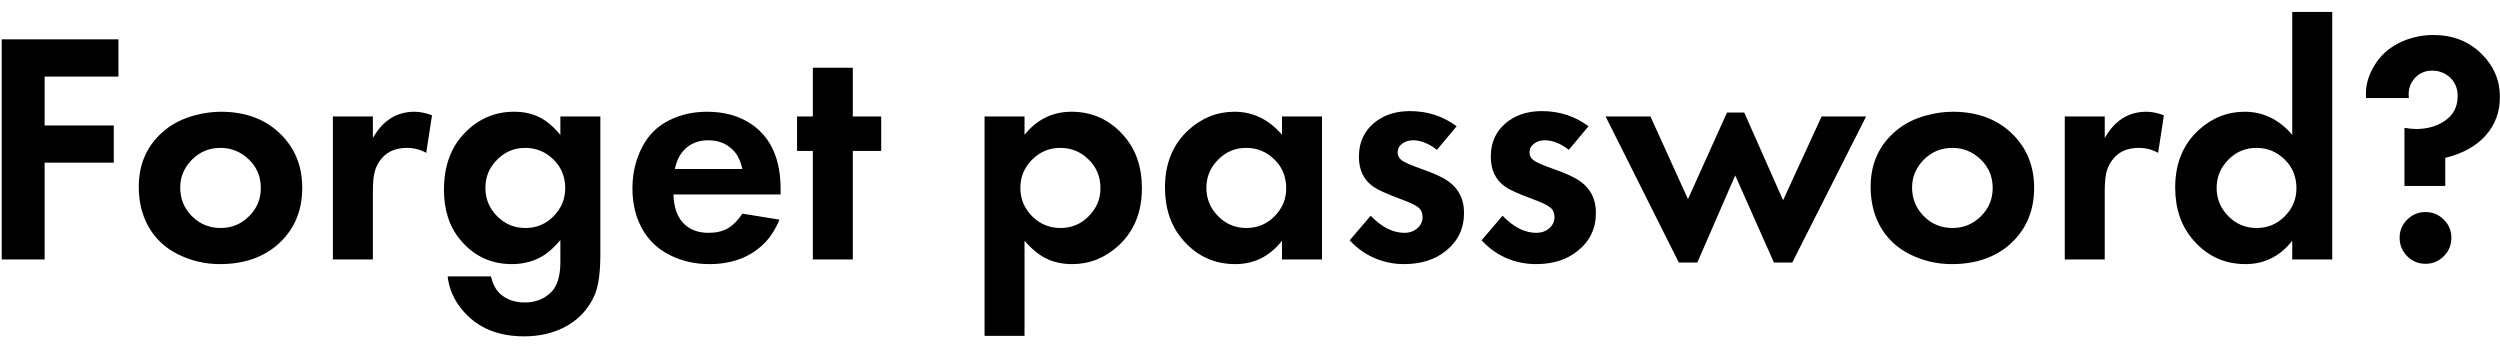 <svg width="106" height="15" viewBox="0 0 106 15" fill="none" xmlns="http://www.w3.org/2000/svg">
<path d="M5.022 3.248H1.892V5.319H4.824V6.898H1.892V11H0.073V1.669H5.022V3.248ZM9.363 4.738C10.457 4.738 11.33 5.082 11.981 5.771C12.537 6.358 12.815 7.09 12.815 7.965C12.815 8.967 12.46 9.776 11.749 10.392C11.12 10.929 10.311 11.198 9.322 11.198C8.689 11.198 8.092 11.057 7.531 10.774C6.975 10.496 6.551 10.086 6.26 9.544C6.009 9.07 5.884 8.528 5.884 7.917C5.884 6.923 6.253 6.124 6.991 5.518C7.347 5.226 7.78 5.014 8.29 4.882C8.659 4.786 9.017 4.738 9.363 4.738ZM9.35 6.27C8.876 6.27 8.472 6.436 8.14 6.769C7.807 7.106 7.641 7.5 7.641 7.951C7.641 8.43 7.807 8.835 8.14 9.168C8.472 9.501 8.878 9.667 9.356 9.667C9.826 9.667 10.227 9.501 10.56 9.168C10.892 8.84 11.059 8.441 11.059 7.972C11.059 7.493 10.892 7.092 10.56 6.769C10.218 6.436 9.814 6.27 9.35 6.27ZM14.114 4.937H15.81V5.853C16.229 5.11 16.817 4.738 17.573 4.738C17.801 4.738 18.049 4.788 18.318 4.889L18.072 6.481C17.817 6.34 17.546 6.27 17.259 6.27C16.799 6.27 16.443 6.415 16.192 6.707C16.051 6.867 15.951 7.051 15.892 7.261C15.837 7.466 15.81 7.742 15.81 8.088V11H14.114V4.937ZM25.455 4.937V10.774C25.455 11.567 25.373 12.148 25.209 12.518C24.94 13.128 24.503 13.586 23.896 13.892C23.404 14.138 22.846 14.261 22.222 14.261C20.991 14.261 20.064 13.816 19.439 12.928C19.18 12.554 19.027 12.151 18.981 11.718H20.814C20.891 12.032 21.012 12.269 21.176 12.429C21.449 12.693 21.807 12.825 22.249 12.825C22.709 12.825 23.088 12.675 23.384 12.374C23.634 12.114 23.76 11.69 23.76 11.102V10.18C23.509 10.471 23.281 10.683 23.076 10.815C22.671 11.071 22.215 11.198 21.709 11.198C20.816 11.198 20.084 10.854 19.515 10.166C19.054 9.615 18.824 8.908 18.824 8.047C18.824 7.012 19.136 6.19 19.761 5.579C20.33 5.019 21.007 4.738 21.791 4.738C22.21 4.738 22.57 4.816 22.871 4.971C23.176 5.121 23.473 5.372 23.76 5.723V4.937H25.455ZM22.27 6.27C21.805 6.27 21.408 6.436 21.08 6.769C20.747 7.097 20.581 7.495 20.581 7.965C20.581 8.434 20.747 8.835 21.08 9.168C21.408 9.501 21.807 9.667 22.276 9.667C22.746 9.667 23.145 9.501 23.473 9.168C23.801 8.831 23.965 8.437 23.965 7.985C23.965 7.498 23.801 7.092 23.473 6.769C23.135 6.436 22.734 6.27 22.27 6.27ZM33.098 8.245H28.552C28.57 8.76 28.702 9.157 28.948 9.435C29.213 9.726 29.577 9.872 30.042 9.872C30.361 9.872 30.63 9.811 30.849 9.688C31.072 9.56 31.282 9.35 31.477 9.059L33.05 9.312C32.877 9.722 32.665 10.054 32.414 10.31C31.822 10.902 31.042 11.198 30.076 11.198C29.47 11.198 28.912 11.071 28.401 10.815C27.795 10.51 27.36 10.05 27.096 9.435C26.909 9.002 26.815 8.516 26.815 7.979C26.815 7.35 26.952 6.771 27.226 6.242C27.49 5.723 27.882 5.338 28.401 5.087C28.875 4.854 29.404 4.738 29.987 4.738C30.753 4.738 31.4 4.93 31.929 5.312C32.708 5.878 33.098 6.78 33.098 8.02C33.098 8.074 33.098 8.149 33.098 8.245ZM31.477 7.165C31.409 6.86 31.302 6.62 31.156 6.447C30.878 6.115 30.502 5.948 30.028 5.948C29.659 5.948 29.349 6.055 29.099 6.27C28.852 6.484 28.691 6.782 28.613 7.165H31.477ZM36.16 6.399V11H34.465V6.399H33.795V4.937H34.465V2.872H36.16V4.937H37.363V6.399H36.16ZM43.44 14.24H41.745V4.937H43.44V5.716C43.965 5.064 44.628 4.738 45.43 4.738C46.314 4.738 47.052 5.076 47.645 5.75C48.16 6.333 48.417 7.076 48.417 7.979C48.417 8.995 48.084 9.808 47.419 10.419C46.849 10.938 46.198 11.198 45.464 11.198C45.054 11.198 44.689 11.121 44.37 10.966C44.051 10.811 43.741 10.558 43.44 10.207V14.24ZM44.958 6.27C44.493 6.27 44.094 6.436 43.762 6.769C43.429 7.101 43.263 7.5 43.263 7.965C43.263 8.434 43.429 8.835 43.762 9.168C44.094 9.501 44.495 9.667 44.965 9.667C45.434 9.667 45.833 9.501 46.161 9.168C46.494 8.831 46.66 8.437 46.66 7.985C46.66 7.498 46.494 7.092 46.161 6.769C45.828 6.436 45.427 6.27 44.958 6.27ZM54.357 4.937H56.053V11H54.357V10.207C53.838 10.868 53.177 11.198 52.375 11.198C51.491 11.198 50.755 10.861 50.167 10.187C49.652 9.599 49.395 8.854 49.395 7.951C49.395 6.935 49.727 6.121 50.393 5.511C50.962 4.996 51.612 4.738 52.341 4.738C53.129 4.738 53.801 5.064 54.357 5.716V4.937ZM52.84 6.27C52.375 6.27 51.978 6.436 51.65 6.769C51.318 7.101 51.151 7.5 51.151 7.965C51.151 8.434 51.318 8.835 51.65 9.168C51.978 9.501 52.377 9.667 52.847 9.667C53.316 9.667 53.715 9.501 54.043 9.168C54.371 8.835 54.535 8.441 54.535 7.985C54.535 7.498 54.371 7.092 54.043 6.769C53.706 6.436 53.305 6.27 52.84 6.27ZM61.761 5.354L60.927 6.352C60.576 6.083 60.239 5.948 59.915 5.948C59.728 5.948 59.571 5.998 59.443 6.099C59.32 6.194 59.259 6.317 59.259 6.468C59.259 6.604 59.323 6.718 59.45 6.81C59.578 6.896 59.835 7.008 60.223 7.145C60.779 7.336 61.173 7.516 61.405 7.685C61.852 7.999 62.075 8.446 62.075 9.024C62.075 9.69 61.818 10.227 61.303 10.638C60.842 11.011 60.252 11.198 59.532 11.198C59.09 11.198 58.669 11.112 58.268 10.938C57.867 10.761 57.52 10.51 57.228 10.187L58.117 9.147C58.582 9.631 59.058 9.872 59.546 9.872C59.765 9.872 59.947 9.808 60.093 9.681C60.243 9.553 60.318 9.394 60.318 9.202C60.318 9.029 60.259 8.895 60.141 8.799C60.022 8.699 59.769 8.578 59.382 8.437C58.808 8.227 58.42 8.051 58.22 7.91C57.819 7.623 57.618 7.204 57.618 6.652C57.618 5.992 57.876 5.479 58.391 5.114C58.769 4.845 59.234 4.711 59.785 4.711C60.528 4.711 61.187 4.925 61.761 5.354ZM67.353 5.354L66.519 6.352C66.168 6.083 65.83 5.948 65.507 5.948C65.32 5.948 65.163 5.998 65.035 6.099C64.912 6.194 64.851 6.317 64.851 6.468C64.851 6.604 64.914 6.718 65.042 6.81C65.17 6.896 65.427 7.008 65.814 7.145C66.37 7.336 66.765 7.516 66.997 7.685C67.444 7.999 67.667 8.446 67.667 9.024C67.667 9.69 67.409 10.227 66.894 10.638C66.434 11.011 65.844 11.198 65.124 11.198C64.682 11.198 64.26 11.112 63.859 10.938C63.458 10.761 63.112 10.51 62.82 10.187L63.709 9.147C64.174 9.631 64.65 9.872 65.138 9.872C65.356 9.872 65.539 9.808 65.685 9.681C65.835 9.553 65.91 9.394 65.91 9.202C65.91 9.029 65.851 8.895 65.732 8.799C65.614 8.699 65.361 8.578 64.974 8.437C64.399 8.227 64.012 8.051 63.812 7.91C63.41 7.623 63.21 7.204 63.21 6.652C63.21 5.992 63.467 5.479 63.982 5.114C64.361 4.845 64.826 4.711 65.377 4.711C66.12 4.711 66.778 4.925 67.353 5.354ZM69.978 4.937L71.57 8.443L73.225 4.772H73.956L75.603 8.491L77.237 4.937H79.124L75.993 11.13H75.214L73.573 7.438L71.967 11.13H71.181L68.077 4.937H69.978ZM82.795 4.738C83.889 4.738 84.761 5.082 85.413 5.771C85.969 6.358 86.247 7.09 86.247 7.965C86.247 8.967 85.892 9.776 85.181 10.392C84.552 10.929 83.743 11.198 82.754 11.198C82.12 11.198 81.523 11.057 80.963 10.774C80.407 10.496 79.983 10.086 79.691 9.544C79.441 9.07 79.315 8.528 79.315 7.917C79.315 6.923 79.685 6.124 80.423 5.518C80.778 5.226 81.211 5.014 81.722 4.882C82.091 4.786 82.449 4.738 82.795 4.738ZM82.781 6.27C82.307 6.27 81.904 6.436 81.571 6.769C81.239 7.106 81.072 7.5 81.072 7.951C81.072 8.43 81.239 8.835 81.571 9.168C81.904 9.501 82.31 9.667 82.788 9.667C83.257 9.667 83.659 9.501 83.991 9.168C84.324 8.84 84.49 8.441 84.49 7.972C84.49 7.493 84.324 7.092 83.991 6.769C83.649 6.436 83.246 6.27 82.781 6.27ZM87.546 4.937H89.241V5.853C89.66 5.11 90.248 4.738 91.005 4.738C91.233 4.738 91.481 4.788 91.75 4.889L91.504 6.481C91.249 6.34 90.978 6.27 90.69 6.27C90.23 6.27 89.875 6.415 89.624 6.707C89.483 6.867 89.382 7.051 89.323 7.261C89.269 7.466 89.241 7.742 89.241 8.088V11H87.546V4.937ZM97.191 0.507H98.887V11H97.191V10.207C96.672 10.868 96.011 11.198 95.209 11.198C94.325 11.198 93.589 10.861 93.001 10.187C92.486 9.599 92.228 8.854 92.228 7.951C92.228 6.935 92.561 6.121 93.227 5.511C93.792 4.996 94.441 4.738 95.175 4.738C95.959 4.738 96.631 5.064 97.191 5.716V0.507ZM95.674 6.27C95.209 6.27 94.812 6.436 94.484 6.769C94.152 7.101 93.985 7.5 93.985 7.965C93.985 8.434 94.152 8.835 94.484 9.168C94.812 9.501 95.211 9.667 95.681 9.667C96.15 9.667 96.549 9.501 96.877 9.168C97.205 8.835 97.369 8.441 97.369 7.985C97.369 7.498 97.205 7.092 96.877 6.769C96.54 6.436 96.139 6.27 95.674 6.27ZM101.949 7.883V5.422C102.15 5.454 102.316 5.47 102.448 5.47C102.895 5.47 103.287 5.363 103.624 5.148C104.011 4.898 104.205 4.54 104.205 4.075C104.205 3.743 104.093 3.476 103.87 3.275C103.66 3.089 103.412 2.995 103.125 2.995C102.815 2.995 102.564 3.107 102.373 3.33C102.209 3.521 102.127 3.74 102.127 3.986C102.127 4.036 102.129 4.093 102.134 4.157H100.322C100.318 4.075 100.315 4.016 100.315 3.979C100.315 3.506 100.473 3.048 100.787 2.605C101.038 2.25 101.384 1.972 101.826 1.771C102.25 1.58 102.699 1.484 103.173 1.484C104.002 1.484 104.686 1.753 105.224 2.291C105.739 2.801 105.996 3.408 105.996 4.109C105.996 4.752 105.793 5.299 105.388 5.75C104.982 6.201 104.412 6.516 103.679 6.693V7.883H101.949ZM102.838 8.99C103.143 8.99 103.403 9.097 103.617 9.312C103.831 9.521 103.938 9.779 103.938 10.084C103.938 10.389 103.831 10.649 103.617 10.863C103.403 11.078 103.146 11.185 102.845 11.185C102.539 11.185 102.28 11.078 102.065 10.863C101.851 10.645 101.744 10.383 101.744 10.077C101.744 9.781 101.851 9.526 102.065 9.312C102.284 9.097 102.542 8.99 102.838 8.99Z" fill="black"/>
</svg>
